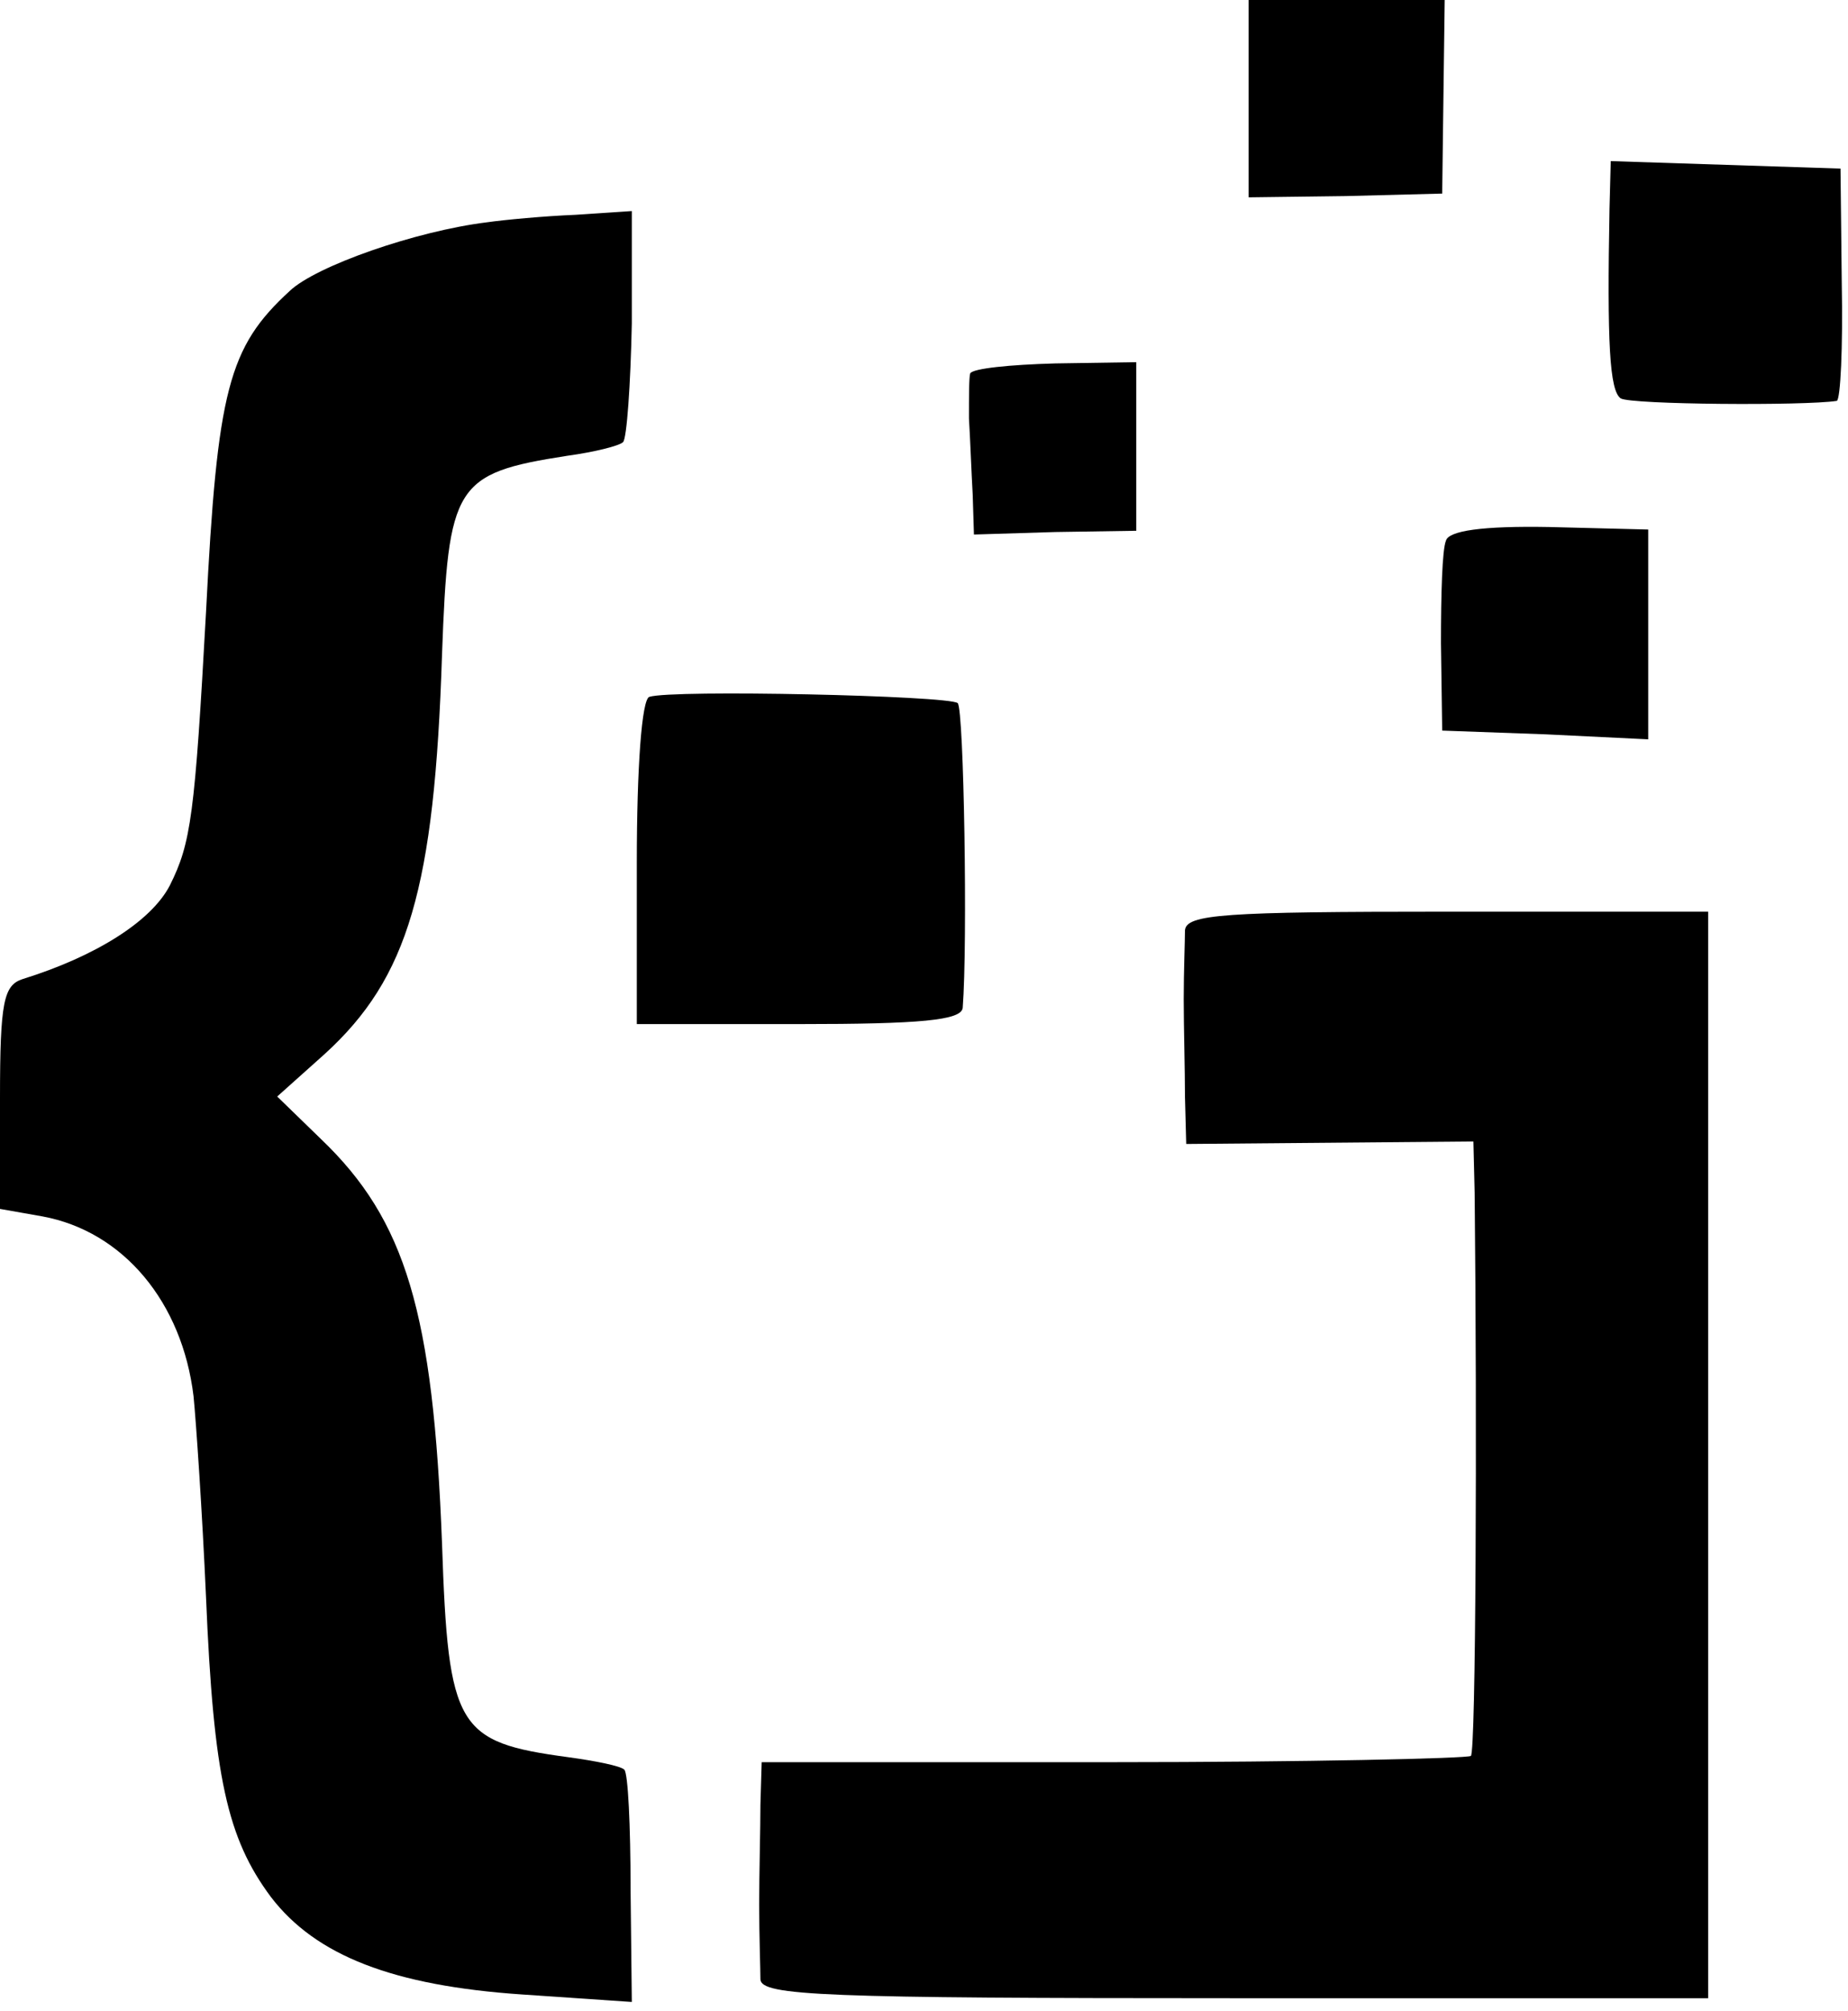 <?xml version="1.0" standalone="no"?>
<!DOCTYPE svg PUBLIC "-//W3C//DTD SVG 20010904//EN"
 "http://www.w3.org/TR/2001/REC-SVG-20010904/DTD/svg10.dtd">
<svg version="1.0" xmlns="http://www.w3.org/2000/svg"
 width="148pt" height="161pt" viewBox="0 0 148 161"
 preserveAspectRatio="xMidYMid meet">
<g transform="translate(0,161) scale(0.1,-0.1)"
fill="#000000" stroke="none">
<path d="M1000 1531 l0 -79 78 1 77 2 1 78 1 77 -79 0 -78 0 0 -79z"/>
<path d="M1289 1443 c-2 -107 0 -146 9 -152 8 -5 147 -6 173 -2 3 1 5 43 4 94
l-1 92 -92 3 -92 3 -1 -38z"/>
<path d="M390 1432 c-57 -7 -137 -35 -158 -55 -49 -45 -58 -79 -67 -257 -9
-163 -12 -185 -29 -219 -15 -29 -60 -57 -118 -75 -15 -5 -18 -18 -18 -95 l0
-89 34 -6 c65 -12 112 -69 121 -144 2 -20 7 -93 10 -161 6 -144 17 -193 52
-240 36 -47 98 -71 201 -78 l88 -6 -1 91 c0 50 -2 92 -5 95 -3 3 -23 7 -45 10
-89 12 -96 23 -101 171 -7 185 -29 259 -97 324 l-35 34 38 34 c67 61 88 133
94 320 5 136 10 145 100 159 22 3 42 8 45 11 3 3 6 46 7 95 l0 90 -45 -3 c-25
-1 -57 -4 -71 -6z"/>
<path d="M777 1311 c-1 -3 -1 -19 -1 -36 1 -16 2 -44 3 -61 l1 -32 65 2 65 1
0 67 0 68 -65 -1 c-36 -1 -66 -4 -68 -8z"/>
<path d="M1158 1177 c-3 -7 -4 -43 -4 -82 l1 -70 83 -3 82 -4 0 84 0 84 -79 2
c-54 1 -81 -3 -83 -11z"/>
<path d="M520 1052 c-6 -2 -10 -56 -10 -133 l0 -129 130 0 c97 0 130 3 131 13
4 51 1 239 -4 244 -7 6 -229 11 -247 5z"/>
<path d="M949 865 c0 -8 -1 -33 -1 -55 0 -22 1 -57 1 -78 l1 -38 115 1 115 1
1 -41 c2 -189 1 -447 -3 -451 -3 -2 -132 -5 -287 -5 l-281 0 -1 -34 c0 -19 -1
-55 -1 -80 0 -25 1 -52 1 -60 1 -13 50 -15 380 -15 l379 0 0 435 0 435 -209 0
c-179 0 -209 -2 -210 -15z"/>
</g>
</svg>
